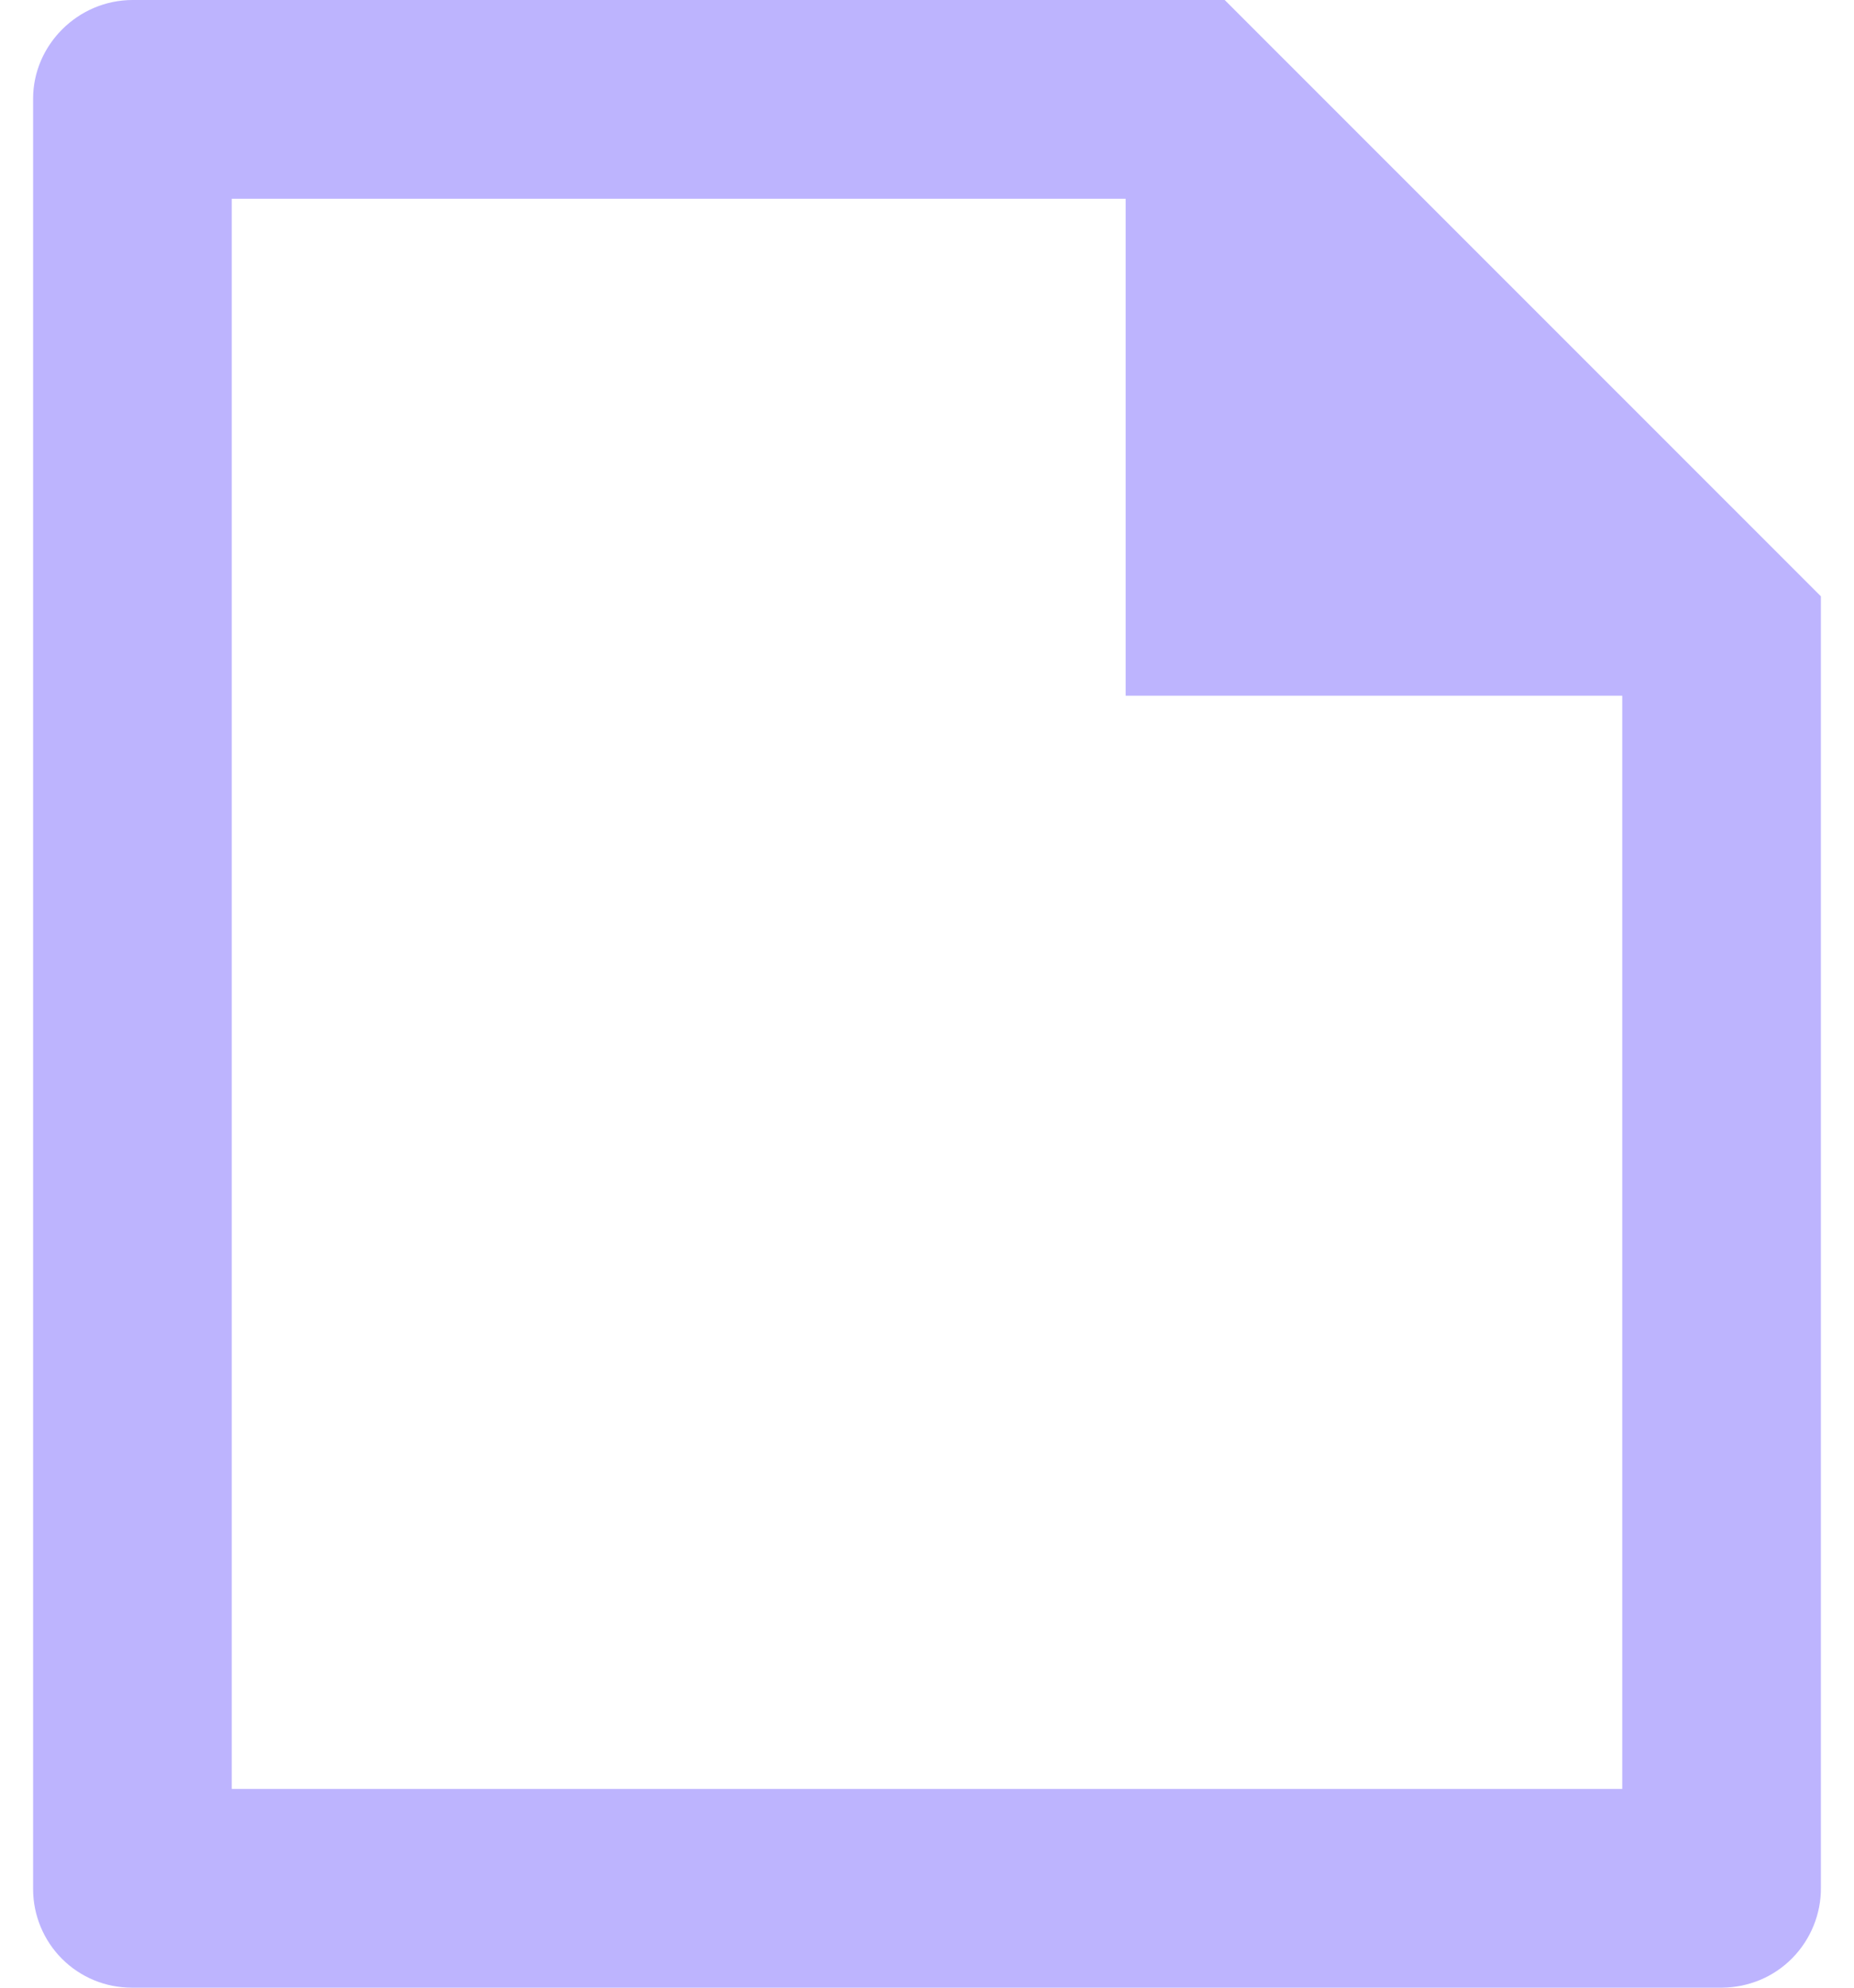 <svg width="14" height="15" viewBox="0 0 14 15" fill="none" xmlns="http://www.w3.org/2000/svg">
<path d="M13.75 4.5V14.245C13.751 14.343 13.732 14.441 13.695 14.532C13.658 14.623 13.603 14.707 13.534 14.777C13.465 14.847 13.383 14.903 13.292 14.941C13.201 14.979 13.104 14.999 13.005 15H0.995C0.797 15 0.608 14.922 0.468 14.782C0.329 14.643 0.25 14.453 0.25 14.256V0.744C0.25 0.341 0.587 0 1.002 0H9.248L13.75 4.5ZM12.25 5.25H8.5V1.5H1.75V13.5H12.25V5.25Z" fill="#BDB4FE"/>
</svg>
